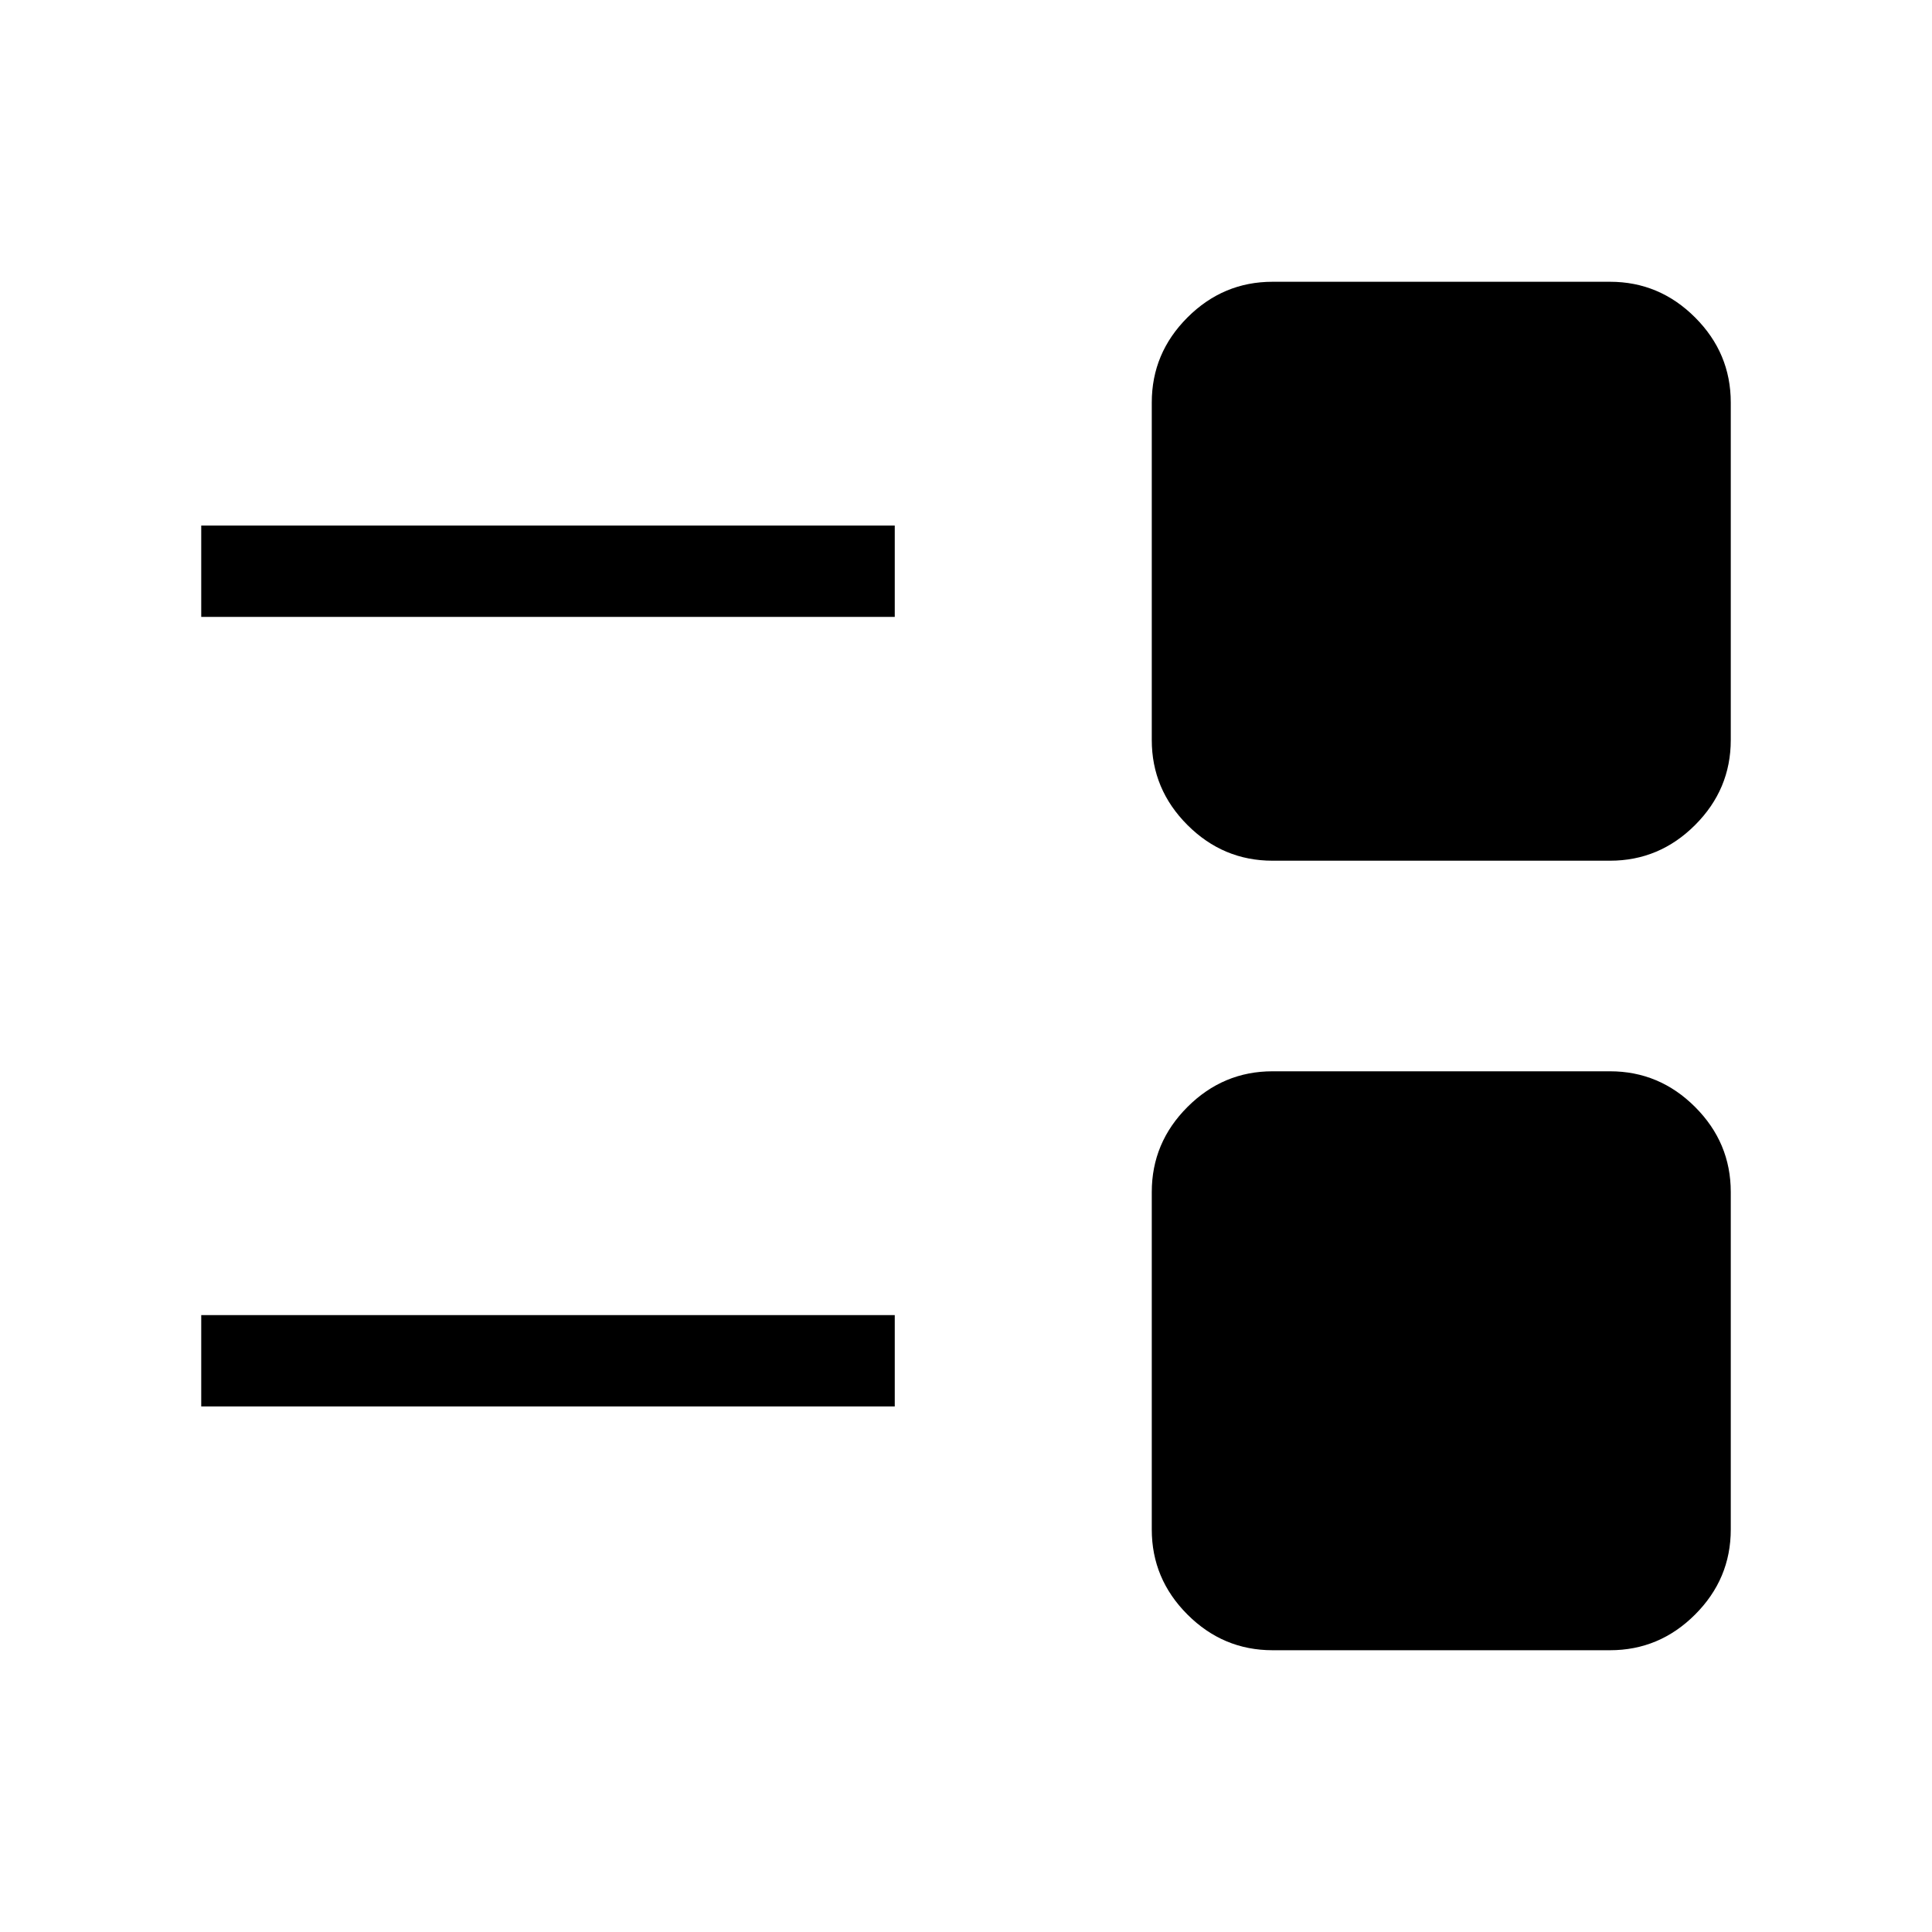 <svg width="32" height="32" viewBox="0 0 32 32" fill="none" xmlns="http://www.w3.org/2000/svg">
<path d="M21.077 27.333C20.532 27.333 20.062 27.136 19.668 26.742C19.274 26.348 19.077 25.879 19.077 25.333V19.744C19.077 19.198 19.274 18.729 19.668 18.335C20.062 17.941 20.532 17.744 21.077 17.744H26.667C27.212 17.744 27.682 17.941 28.076 18.335C28.47 18.729 28.667 19.198 28.667 19.744V25.333C28.667 25.879 28.47 26.348 28.076 26.742C27.682 27.136 27.212 27.333 26.667 27.333H21.077ZM3.333 23.295V21.782H14.82V23.295H3.333ZM21.077 14.256C20.532 14.256 20.062 14.059 19.668 13.665C19.274 13.271 19.077 12.802 19.077 12.257V6.667C19.077 6.121 19.274 5.652 19.668 5.258C20.062 4.864 20.532 4.667 21.077 4.667H26.667C27.212 4.667 27.682 4.864 28.076 5.258C28.47 5.652 28.667 6.121 28.667 6.667V12.257C28.667 12.802 28.47 13.271 28.076 13.665C27.682 14.059 27.212 14.256 26.667 14.256H21.077ZM3.333 10.218V8.705H14.82V10.218H3.333Z" fill="black"/>
</svg>
